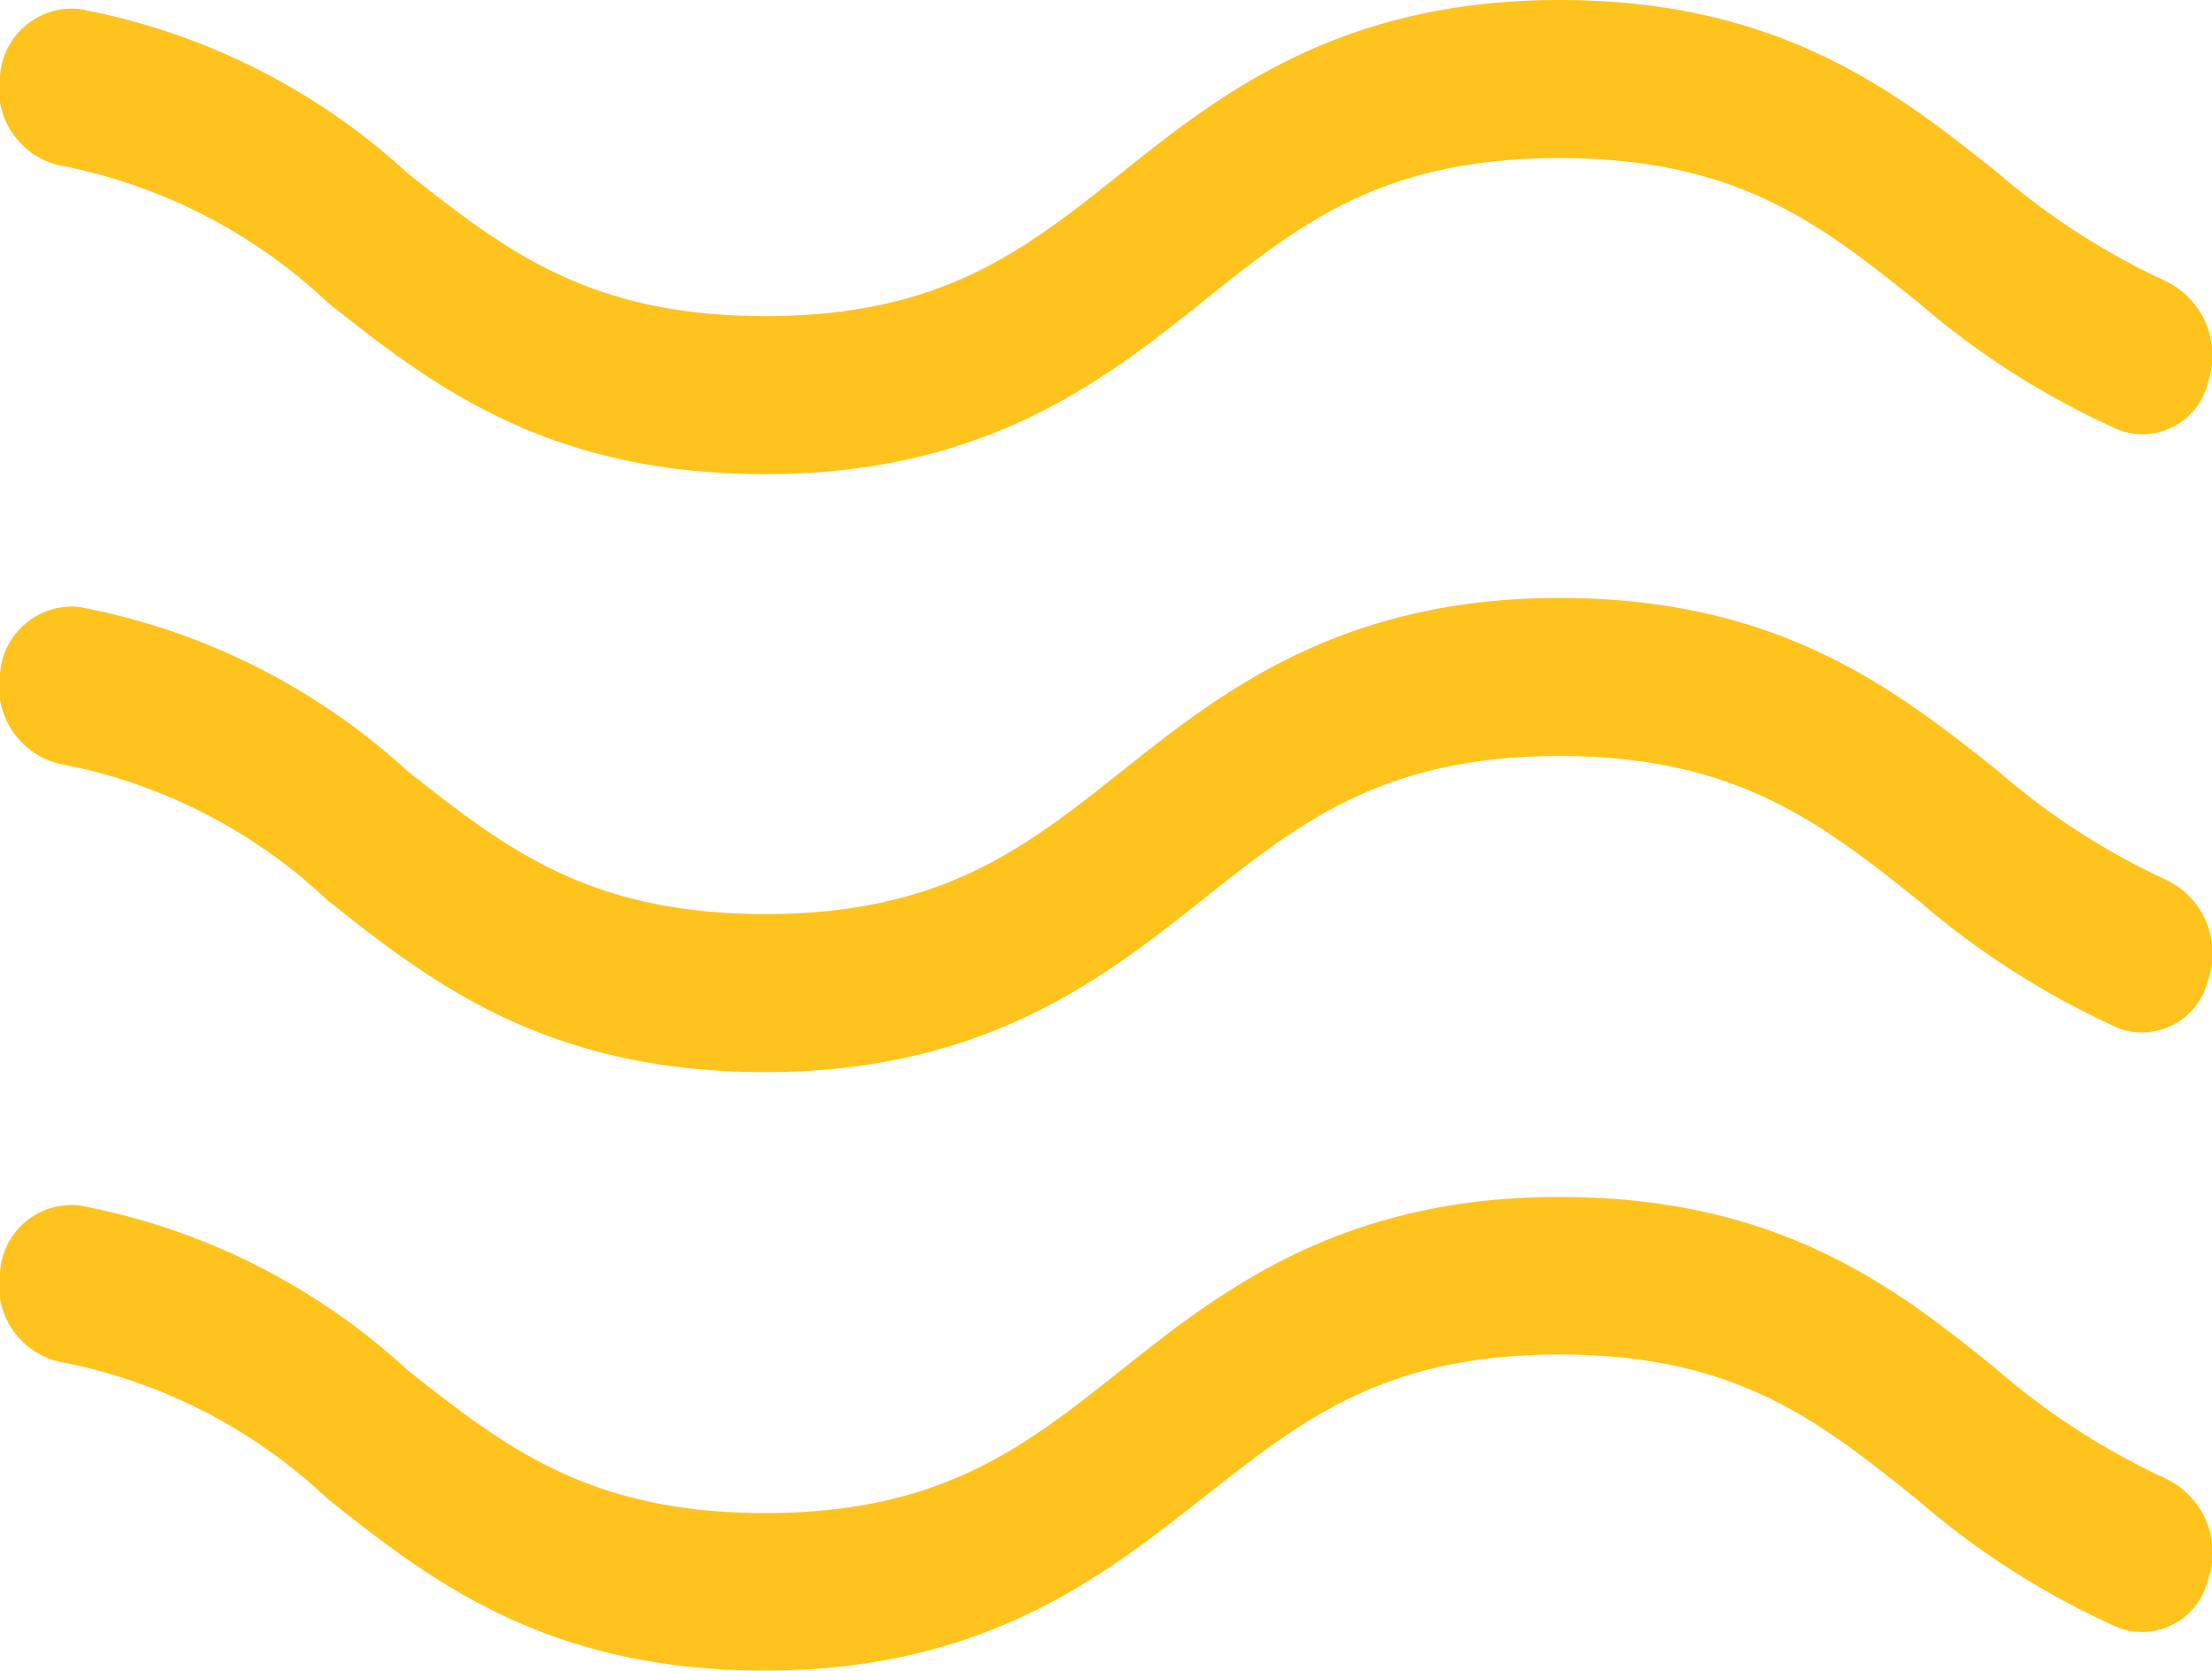 <svg xmlns="http://www.w3.org/2000/svg" viewBox="0 0 42 31.71"><defs><style>.cls-1{fill:#ffc31d;}</style></defs><title>Recurso 50</title><g id="Capa_2" data-name="Capa 2"><g id="Layer_1" data-name="Layer 1"><path class="cls-1" d="M14.53,9C10.34,9,8.15,7.27,6.22,5.74a10.24,10.24,0,0,0-5.08-2.6A1.48,1.48,0,0,1,0,1.45,1.37,1.37,0,0,1,1.5.17,12.61,12.61,0,0,1,7.73,3.28C9.58,4.74,11.17,6,14.53,6s4.94-1.26,6.78-2.73S25.43,0,29.61,0,36,1.74,37.92,3.27a13.67,13.67,0,0,0,3.21,2.07,1.57,1.57,0,0,1,.79,1.93,1.28,1.28,0,0,1-1.69.89,15.44,15.44,0,0,1-3.82-2.43C34.57,4.26,33,3,29.61,3s-4.94,1.26-6.78,2.73S18.72,9,14.53,9Z"/><path class="cls-1" d="M14.53,20.35c-4.19,0-6.38-1.73-8.31-3.26A10.15,10.15,0,0,0,1.14,14.5,1.5,1.5,0,0,1,0,12.8,1.37,1.37,0,0,1,1.5,11.52a12.7,12.7,0,0,1,6.23,3.11c1.85,1.46,3.44,2.72,6.8,2.72s4.94-1.26,6.78-2.72,4.12-3.28,8.3-3.28,6.38,1.74,8.31,3.27a13.39,13.39,0,0,0,3.21,2.08,1.55,1.55,0,0,1,.79,1.92,1.29,1.29,0,0,1-1.69.9,15.76,15.76,0,0,1-3.82-2.44c-1.84-1.46-3.44-2.73-6.8-2.73s-4.94,1.27-6.78,2.73S18.72,20.35,14.53,20.35Z"/><path class="cls-1" d="M14.53,31.71c-4.19,0-6.38-1.73-8.31-3.26a10.16,10.16,0,0,0-5.08-2.6A1.48,1.48,0,0,1,0,24.16,1.36,1.36,0,0,1,1.5,22.88,12.61,12.61,0,0,1,7.73,26c1.85,1.46,3.44,2.72,6.8,2.72s4.94-1.27,6.78-2.73,4.12-3.27,8.3-3.27S36,24.44,37.92,26a13.67,13.67,0,0,0,3.21,2.07A1.56,1.56,0,0,1,41.92,30a1.29,1.29,0,0,1-1.69.9,15.44,15.44,0,0,1-3.82-2.43C34.57,27,33,25.71,29.61,25.71S24.67,27,22.83,28.44,18.72,31.71,14.53,31.71Z"/></g></g></svg>